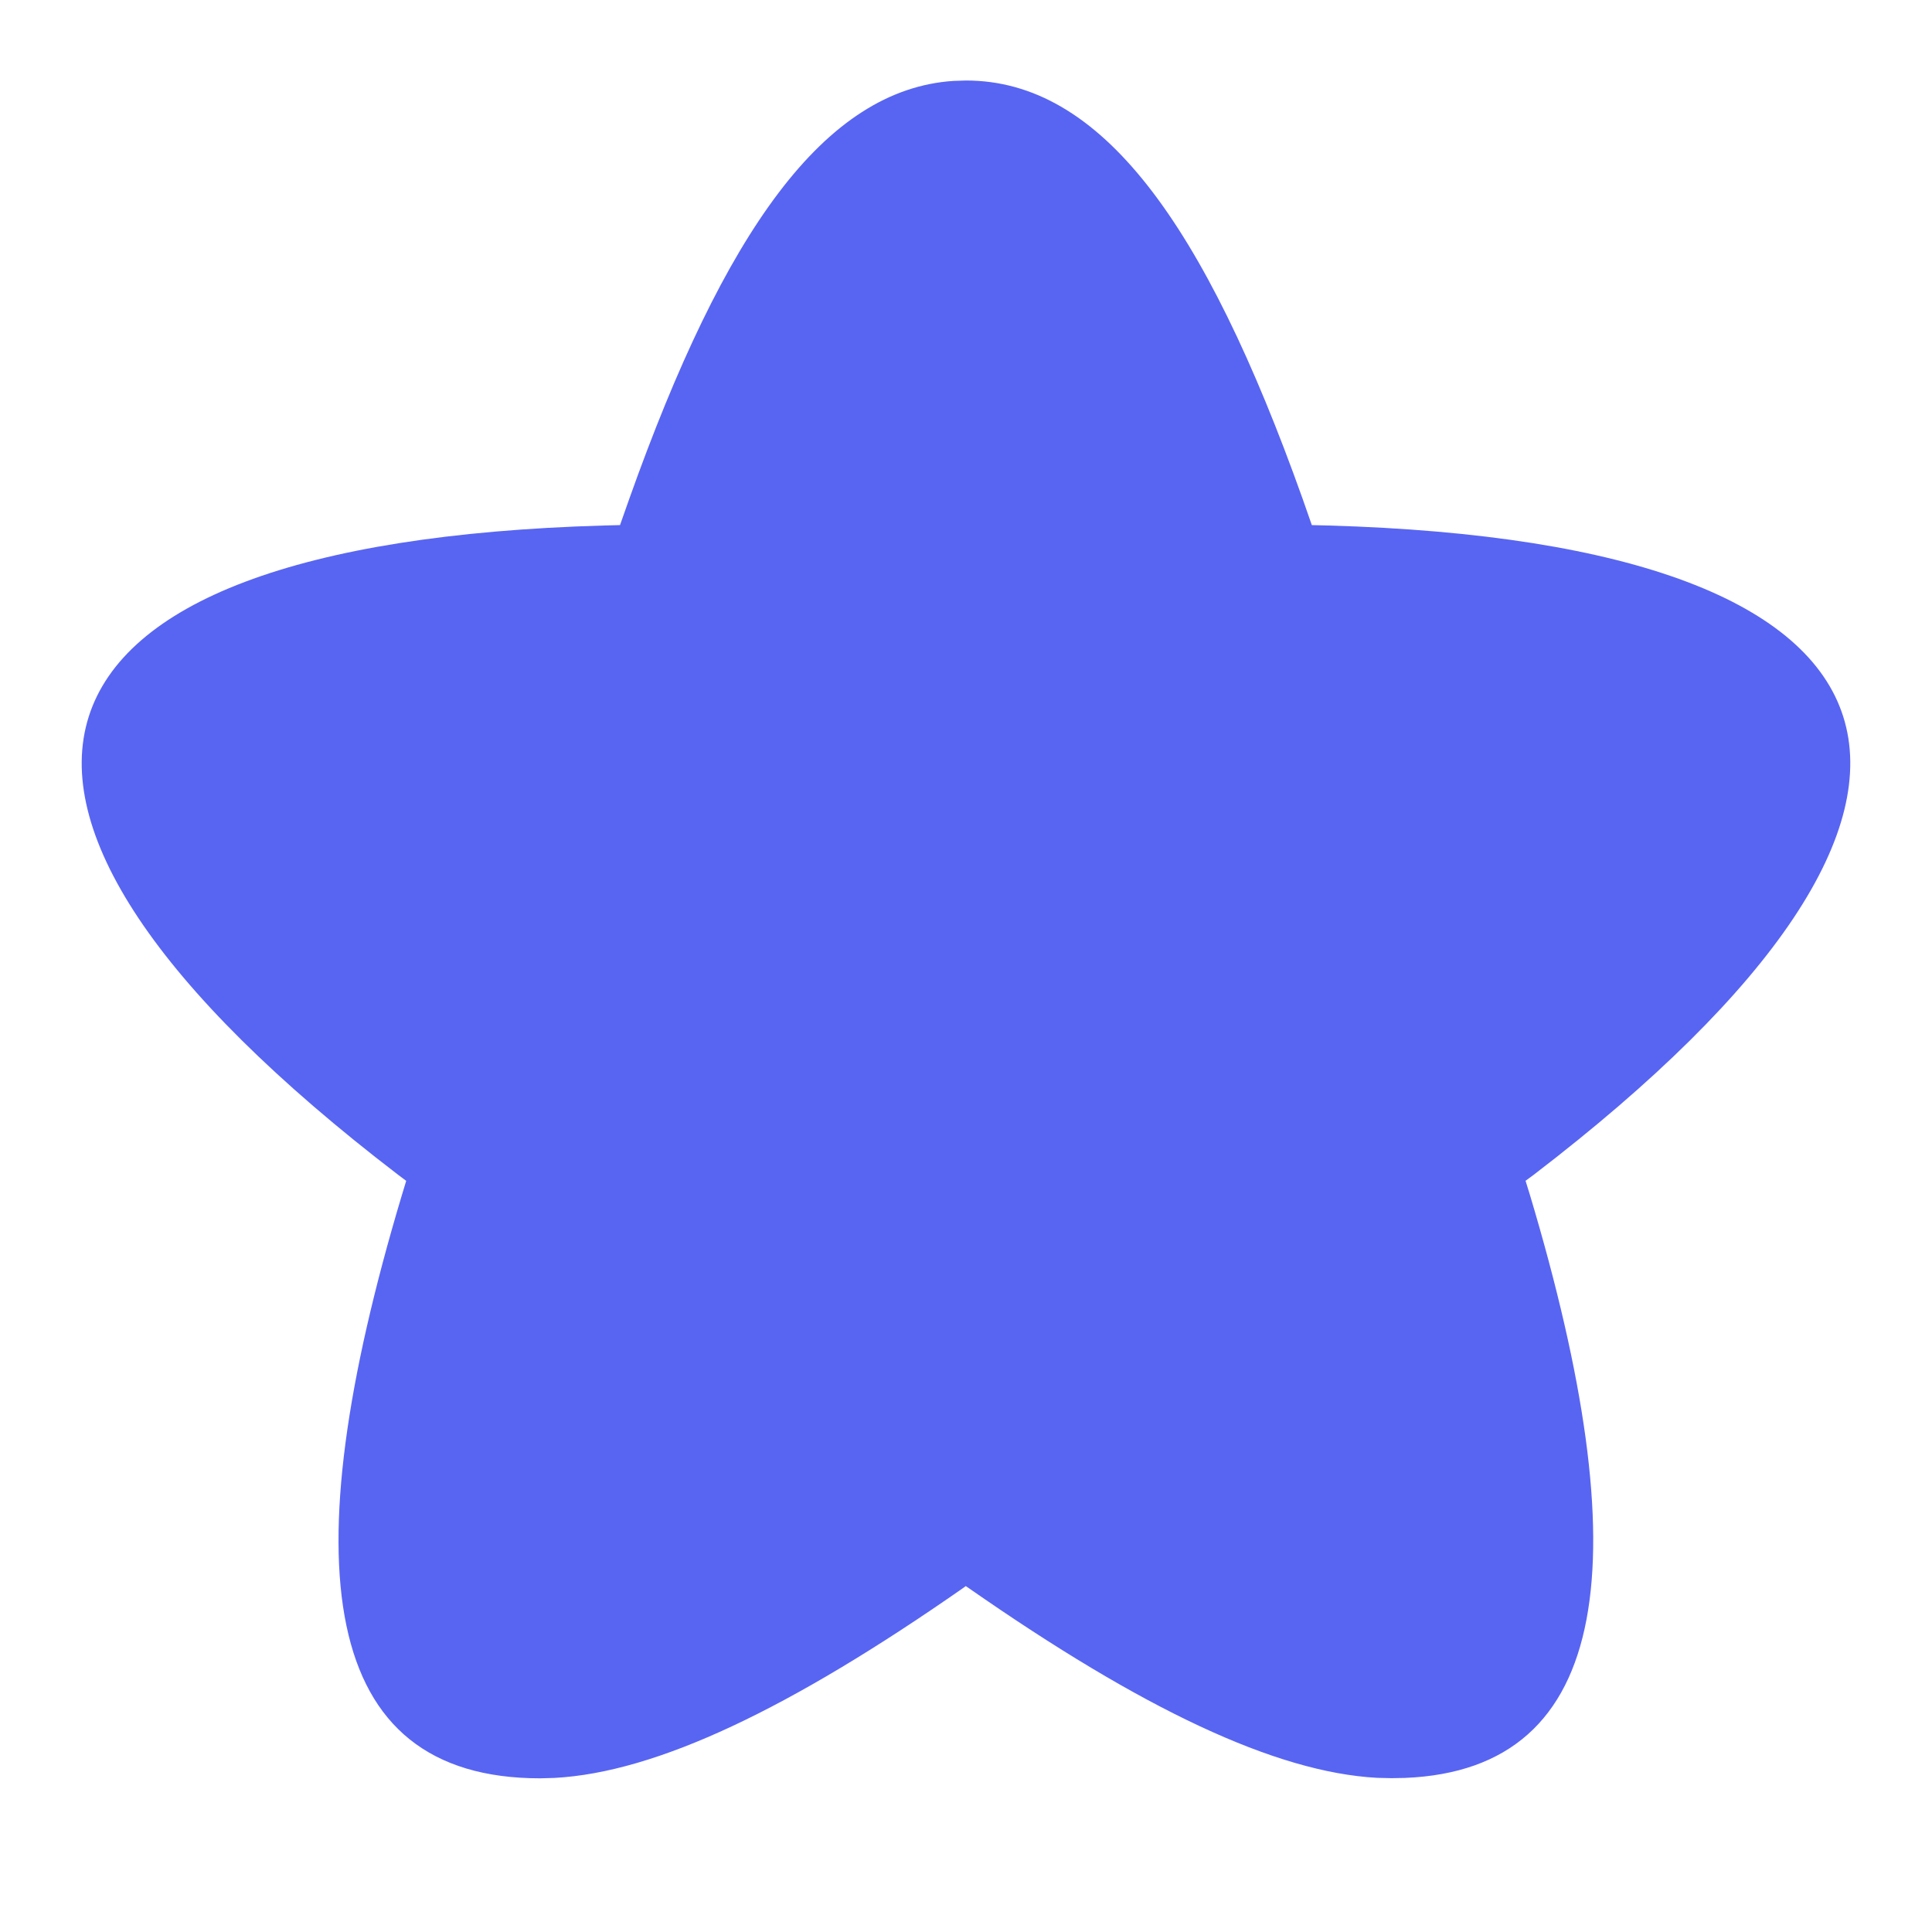 <svg  xmlns="http://www.w3.org/2000/svg"  width="24"  height="24"  viewBox="0 0 24 24"  fill="#5865F2"  class="icon icon-tabler icons-tabler-filled icon-tabler-carambola"><path stroke="none" d="M0 0h24v24H0z" fill="none"/><path d="M17.108 22.085c-1.266 -.068 -2.924 -.859 -5.071 -2.355l-.04 -.027l-.037 .027c-2.147 1.497 -3.804 2.288 -5.072 2.356l-.178 .005c-2.747 0 -3.097 -2.64 -1.718 -7.244l.054 -.178l-.1 -.075c-6.056 -4.638 -5.046 -7.848 2.554 -8.066l.202 -.005l.115 -.326c1.184 -3.33 2.426 -5.085 4.027 -5.192l.156 -.005c1.674 0 2.957 1.76 4.182 5.197l.114 .326l.204 .005c7.6 .218 8.61 3.428 2.553 8.065l-.102 .075l.055 .178c1.35 4.512 1.04 7.137 -1.556 7.24l-.163 .003z" /></svg>